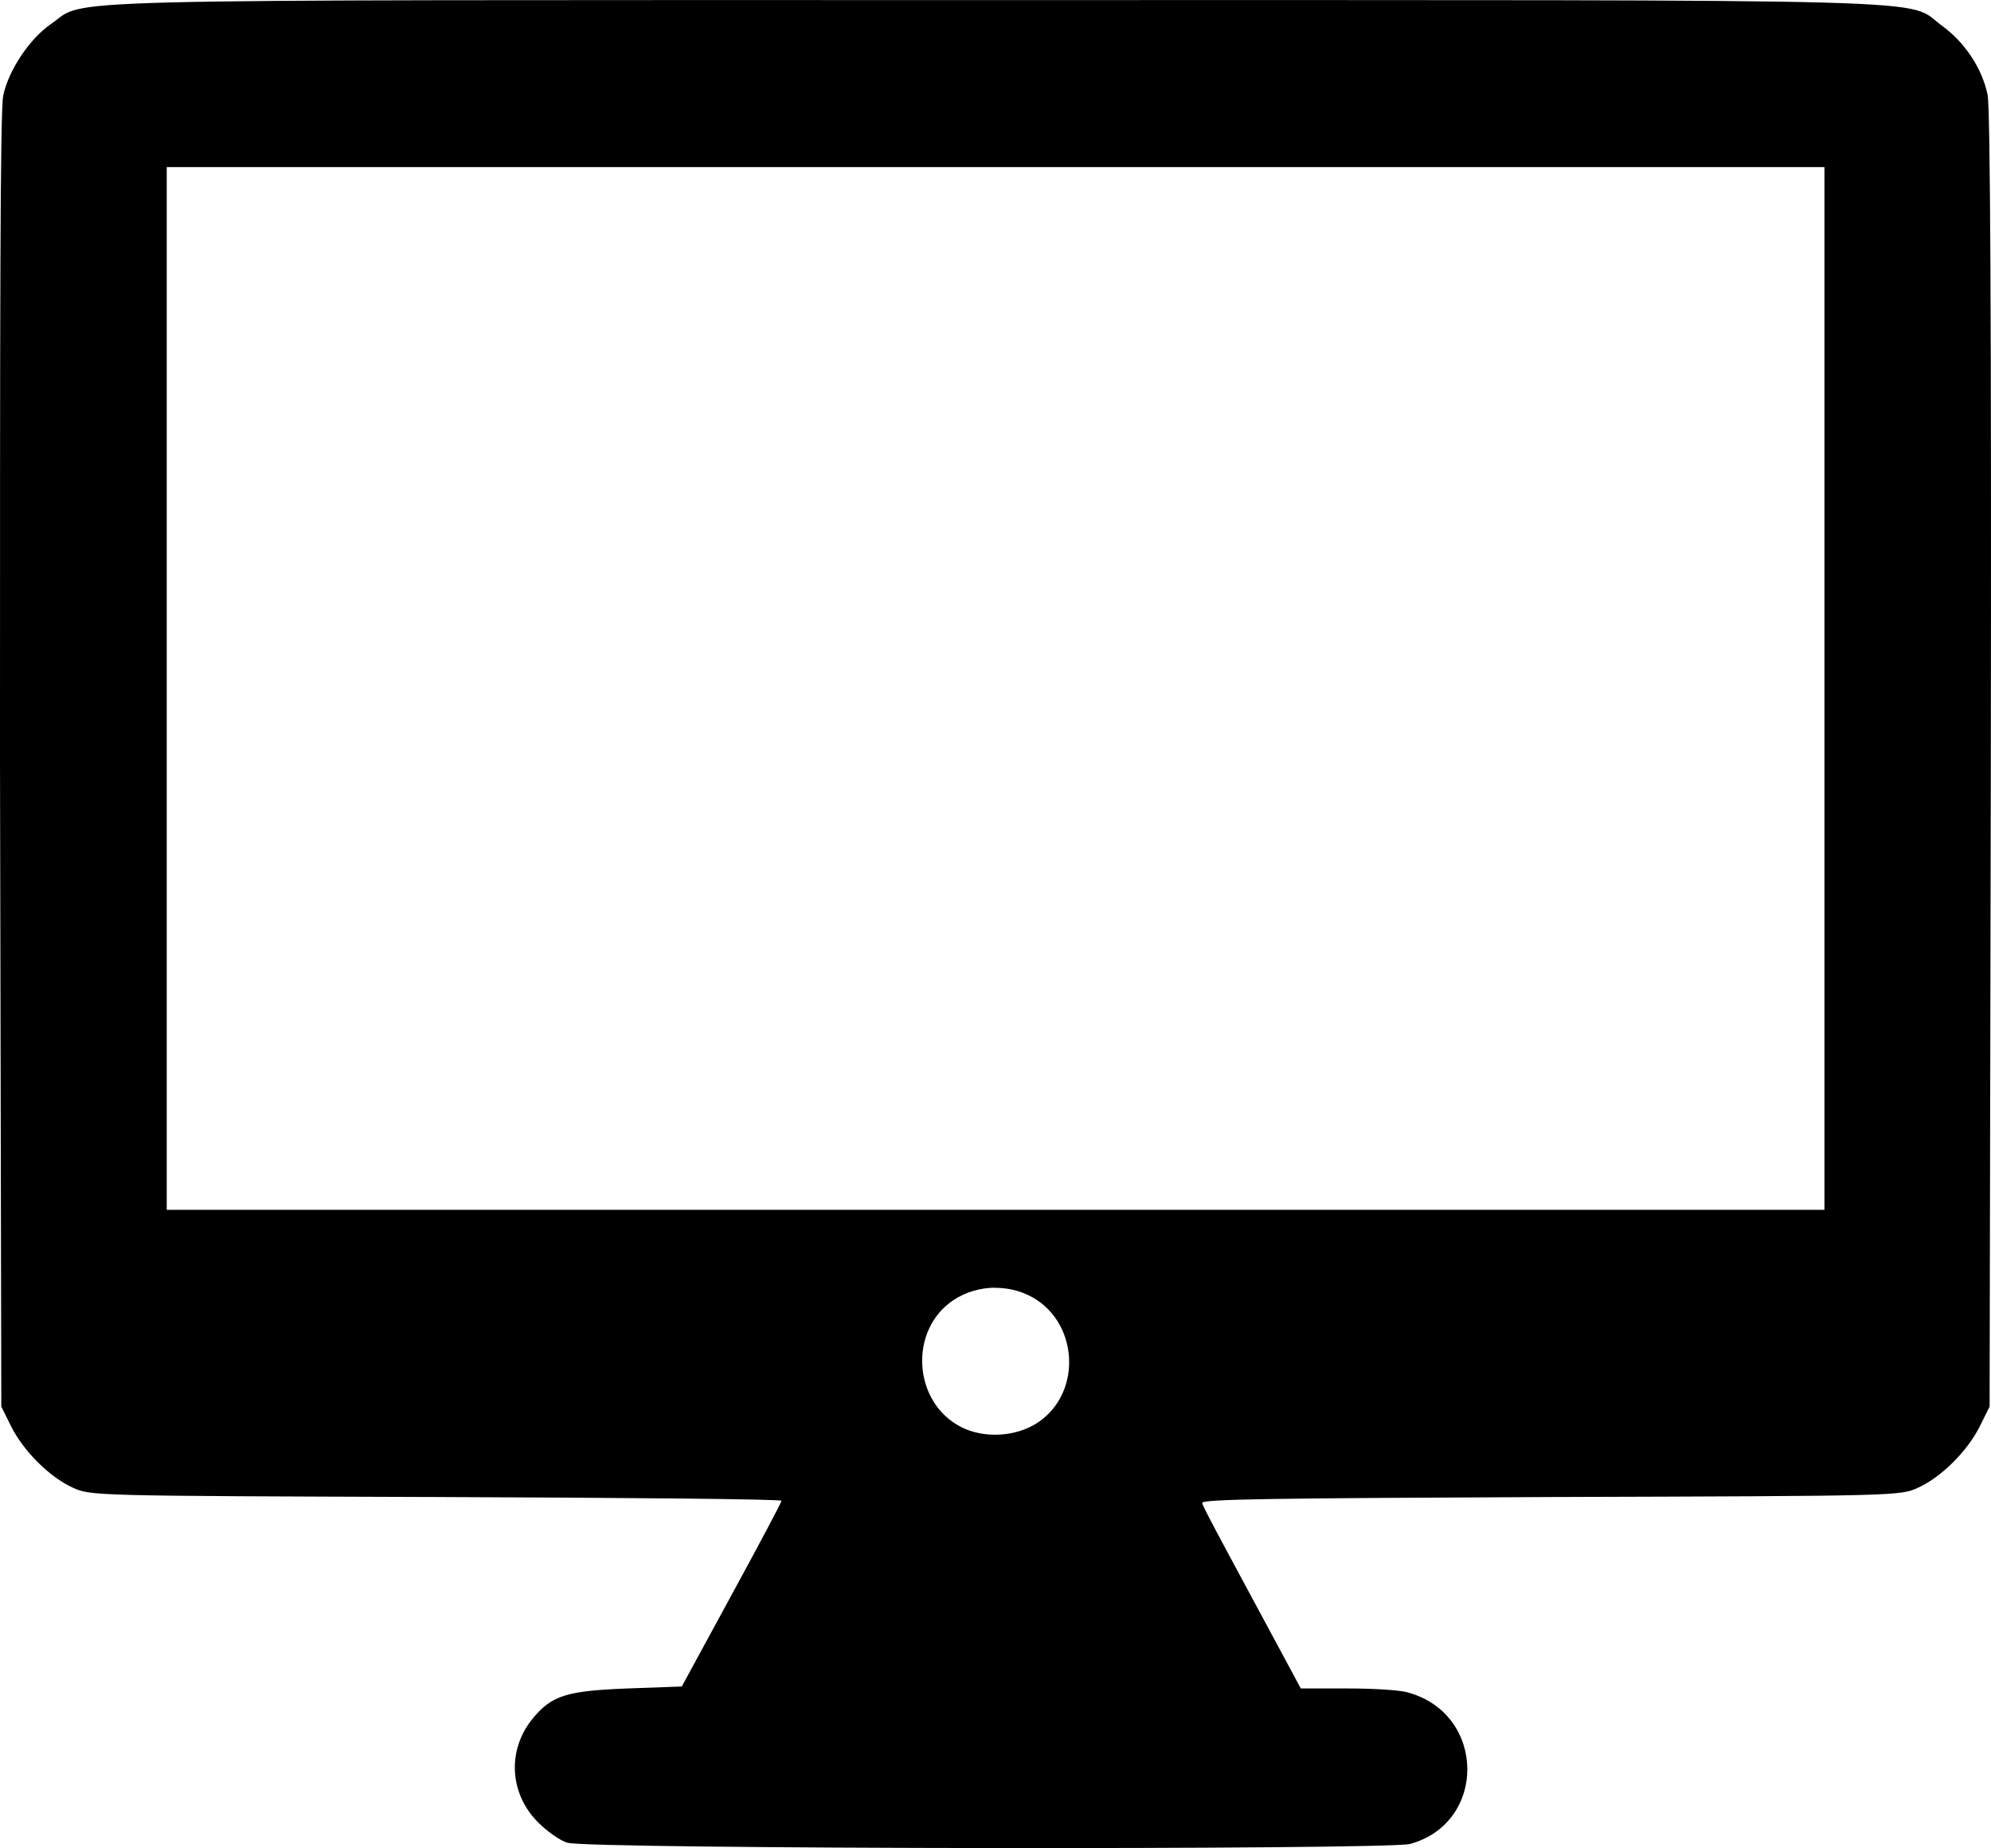 <?xml version="1.0" encoding="UTF-8" standalone="no"?>
<!-- Created with Inkscape (http://www.inkscape.org/) -->

<svg
   width="92.073"
   height="85.483"
   viewBox="0 0 24.361 22.617"
   version="1.1"
   id="svg1"
   xmlns="http://www.w3.org/2000/svg"
   xmlns:svg="http://www.w3.org/2000/svg">
  <defs
     id="defs1" />
  <g
     id="layer1"
     transform="translate(-161.396,-134.673)">
    <path
       id="path839-0-0-2-3"
       style="fill:#000000;fill-opacity:1;stroke-width:0.048"
       d="M 173.569 134.674 C 161.614 134.674 162.478 134.652 162.018 134.968 C 161.758 135.147 161.501 135.532 161.436 135.84 C 161.396 136.004 161.396 138.571 161.396 143.983 L 161.412 151.887 L 161.53 152.125 C 161.681 152.429 161.997 152.746 162.283 152.878 C 162.507 152.98 162.511 152.98 166.733 152.994 C 169.057 153.002 170.958 153.02 170.958 153.04 C 170.958 153.059 170.682 153.578 170.347 154.193 L 169.738 155.313 L 169.074 155.337 C 168.326 155.366 168.147 155.423 167.914 155.705 C 167.599 156.089 167.627 156.623 167.98 156.976 C 168.088 157.084 168.249 157.2 168.341 157.226 L 168.341 157.225 C 168.573 157.305 178.379 157.314 178.649 157.24 C 179.593 156.981 179.58 155.653 178.629 155.388 C 178.534 155.356 178.198 155.337 177.884 155.337 L 177.312 155.337 L 176.717 154.231 C 176.39 153.623 176.106 153.102 176.106 153.067 C 176.094 153.019 176.999 153.009 180.369 152.994 C 184.644 152.981 184.646 152.981 184.869 152.878 C 185.155 152.746 185.471 152.429 185.622 152.125 L 185.74 151.887 L 185.755 143.983 C 185.763 138.545 185.747 136.003 185.716 135.835 C 185.648 135.509 185.438 135.192 185.159 134.989 C 184.692 134.649 185.585 134.674 173.572 134.674 L 173.569 134.674 z M 163.436 136.718 L 173.577 136.718 L 183.719 136.718 L 183.719 143.099 L 183.719 149.479 L 173.577 149.479 L 163.436 149.479 L 163.436 143.099 L 163.436 136.718 z M 173.574 150.432 L 173.574 150.434 C 173.715 150.434 173.856 150.464 173.983 150.526 C 174.59 150.82 174.653 151.713 174.091 152.085 L 174.091 152.085 C 173.826 152.258 173.438 152.281 173.157 152.138 C 172.564 151.836 172.511 150.949 173.064 150.583 C 173.214 150.484 173.393 150.433 173.574 150.432 z " />
  </g>
</svg>
